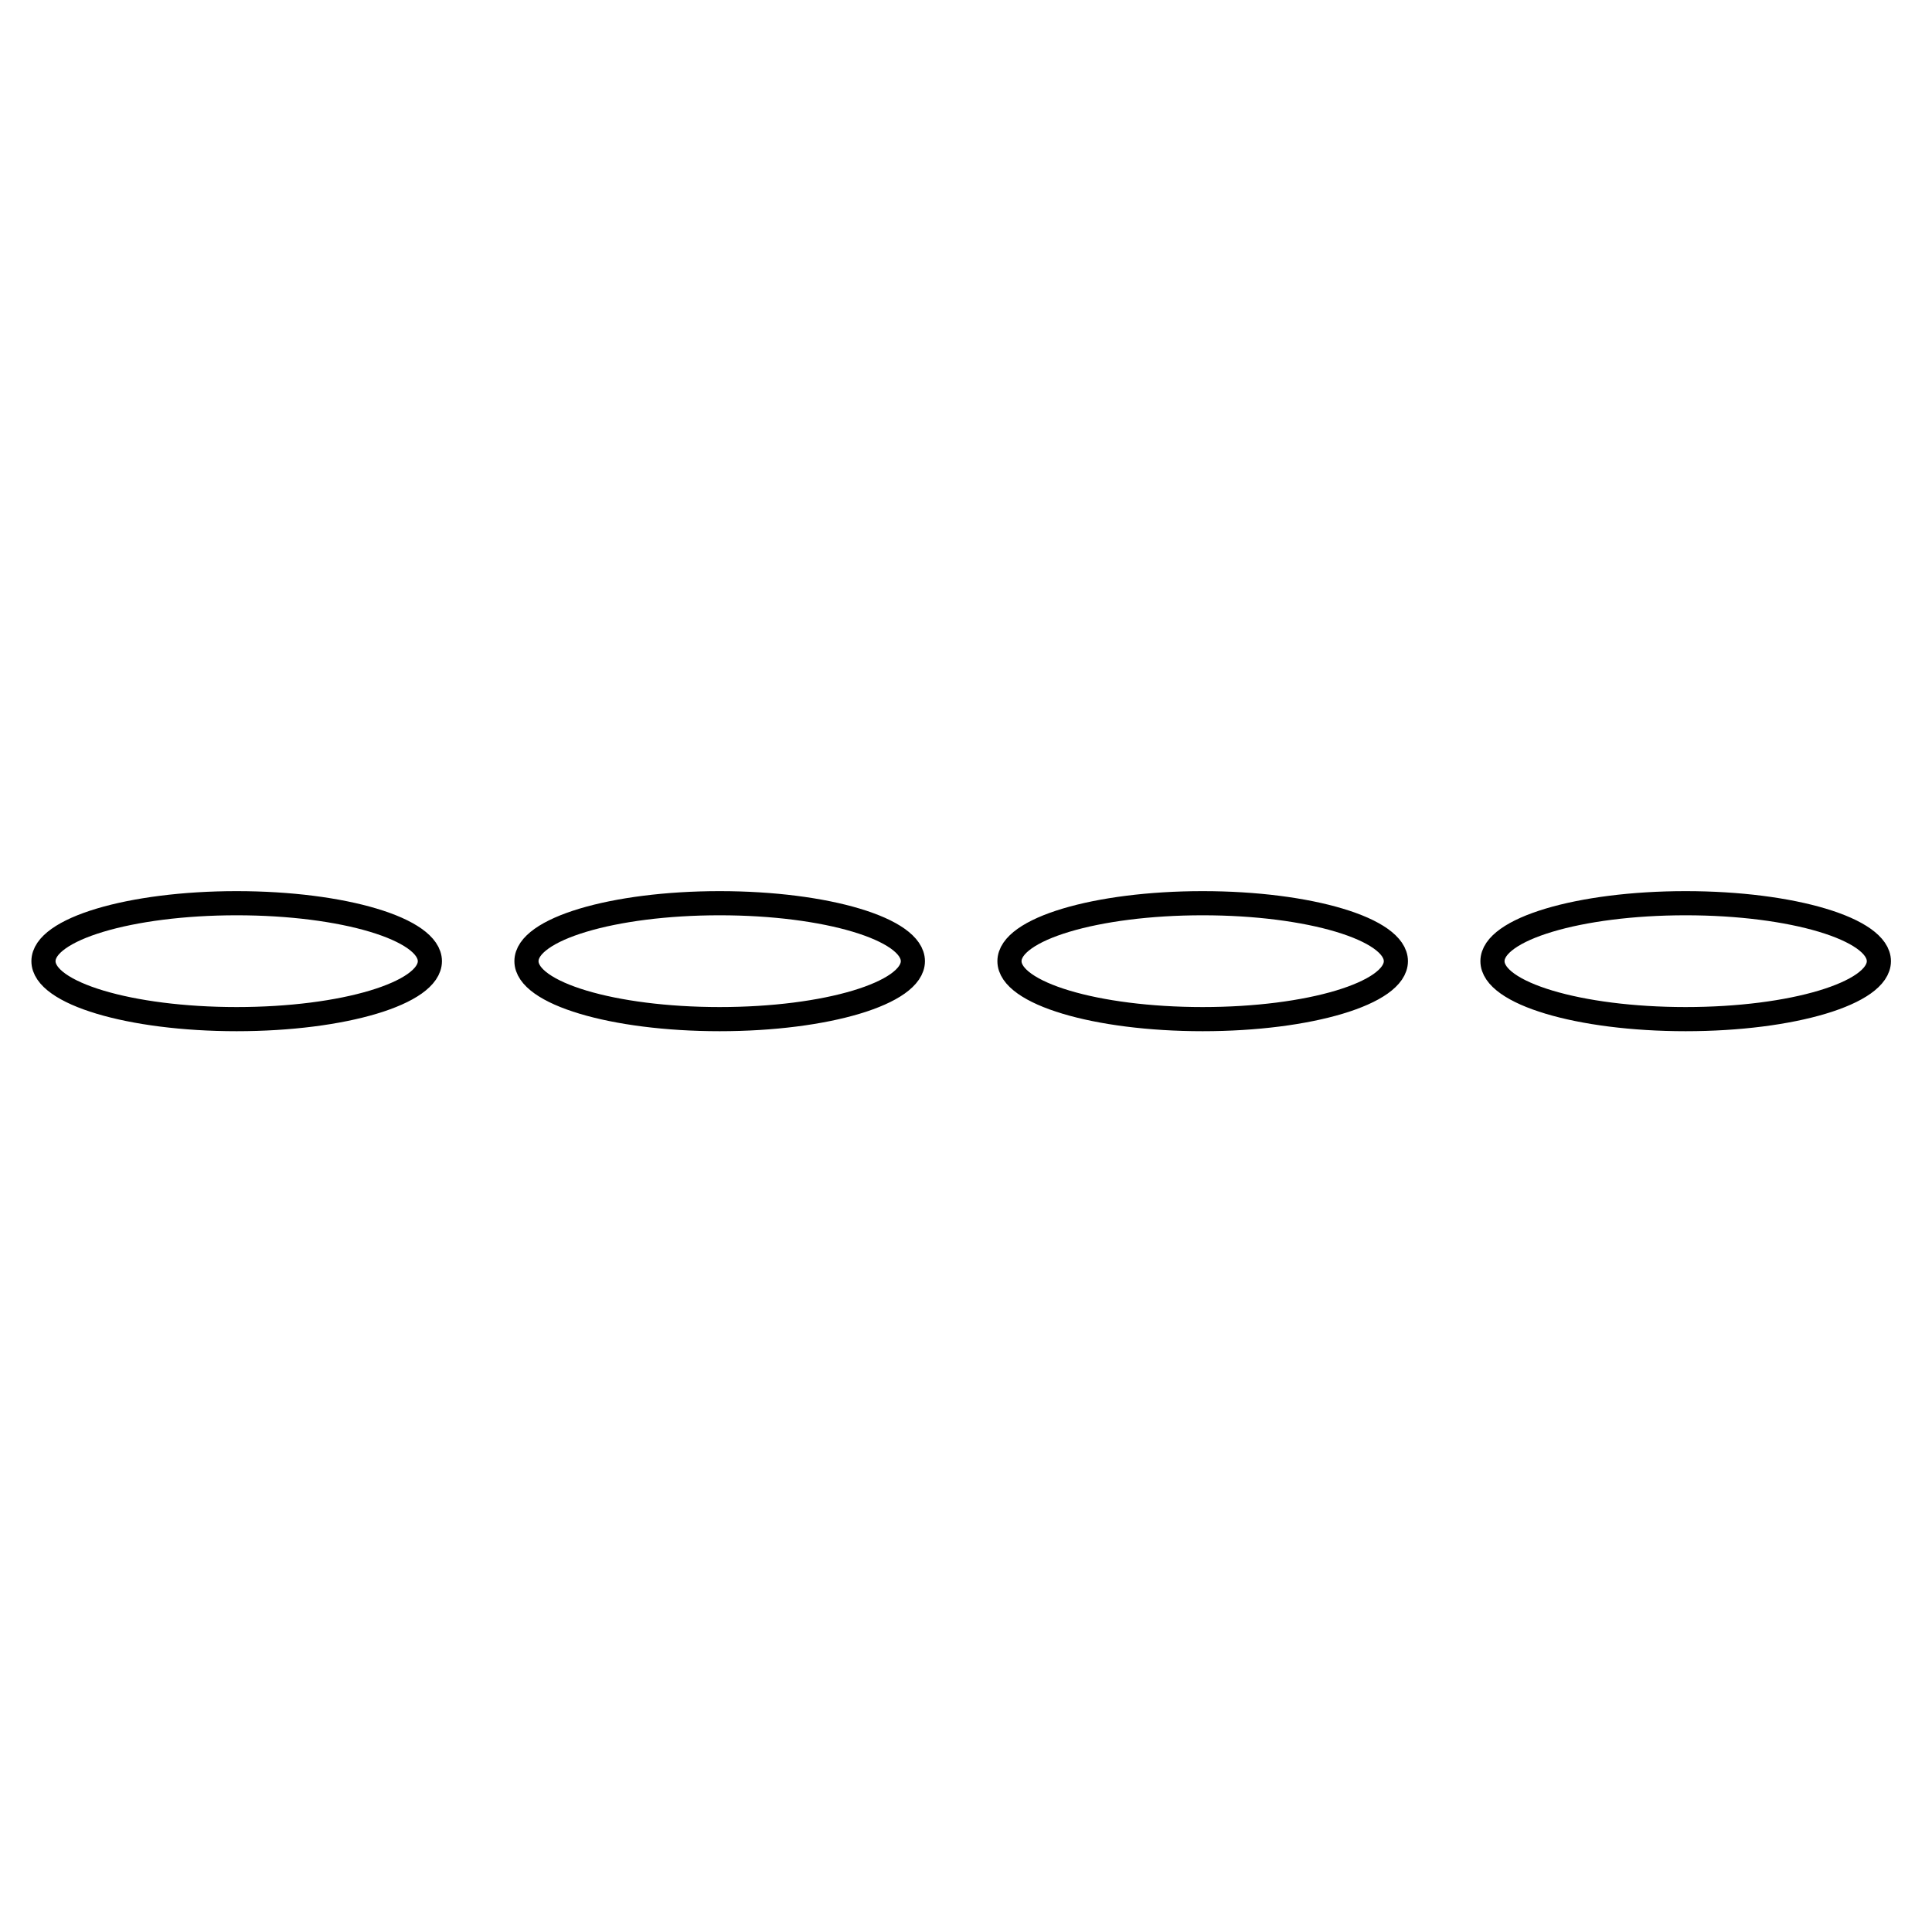 <?xml version="1.0" encoding="utf-8"?>
<!-- Generator: Adobe Illustrator 16.0.0, SVG Export Plug-In . SVG Version: 6.00 Build 0)  -->
<!DOCTYPE svg PUBLIC "-//W3C//DTD SVG 1.1//EN" "http://www.w3.org/Graphics/SVG/1.1/DTD/svg11.dtd">
<svg version="1.1" id="Version_1.0" xmlns="http://www.w3.org/2000/svg" xmlns:xlink="http://www.w3.org/1999/xlink" x="0px" y="0px"
	 width="400px" height="400px" viewBox="0 0 400 400" enable-background="new 0 0 400 400" xml:space="preserve">
<g id="main">
	<ellipse fill="none" stroke="#000000" stroke-width="5" cx="49" cy="199" rx="40" ry="12"/>
	<ellipse fill="none" stroke="#000000" stroke-width="5" cx="149" cy="199" rx="40" ry="12"/>
	<ellipse fill="none" stroke="#000000" stroke-width="5" cx="249" cy="199" rx="40" ry="12"/>
	<ellipse fill="none" stroke="#000000" stroke-width="5" cx="349" cy="199" rx="40" ry="12"/>
</g>
</svg>
